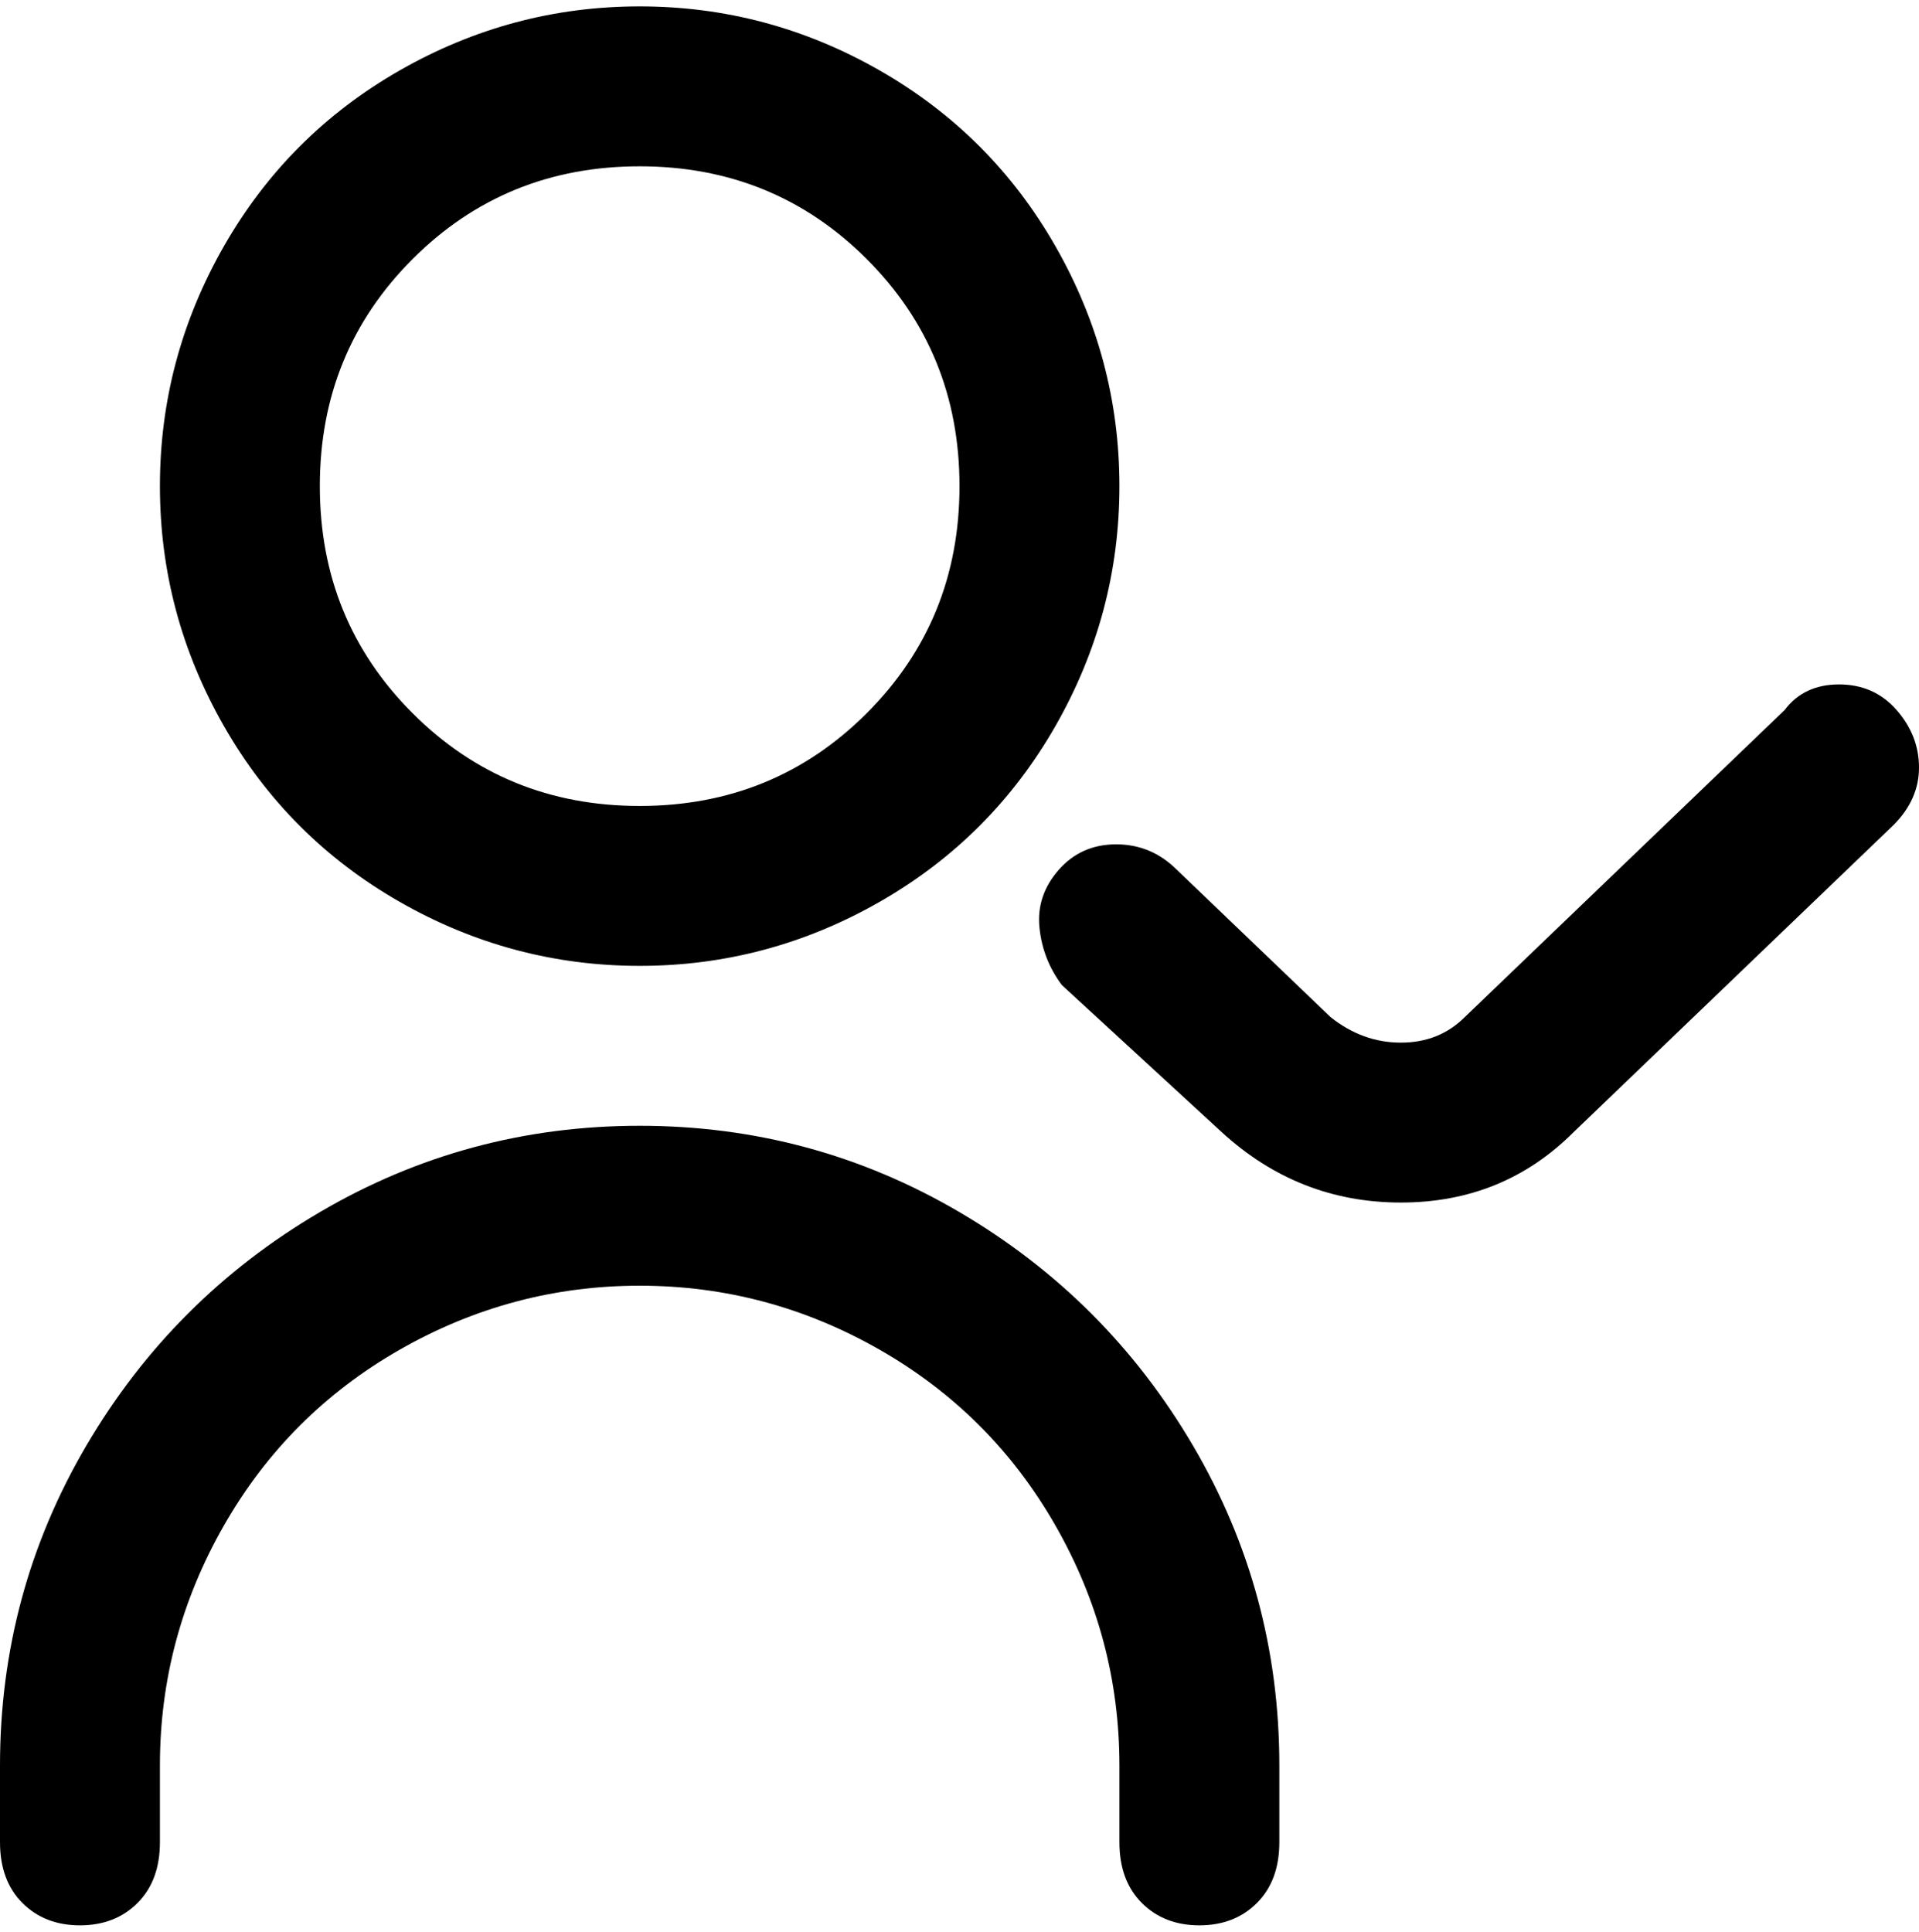 <svg viewBox="0 0 300 302.001" xmlns="http://www.w3.org/2000/svg"><path d="M100 151q20 0 37.5-10t27.5-27.5Q175 96 175 76t-10-37.5Q155 21 137.5 11T100 1Q80 1 62.5 11T35 38.5Q25 56 25 76t10 37.5Q45 131 62.5 141t37.5 10zm0-125q21 0 35.5 14.5T150 76q0 21-14.5 35.5T100 126q-21 0-35.5-14.5T50 76q0-21 14.5-35.5T100 26zm100 250v12q0 6-3.5 9.5t-9 3.5q-5.5 0-9-3.5T175 288v-12q0-20-10-37.5T137.5 211Q120 201 100 201t-37.5 10Q45 221 35 238.5T25 276v12q0 6-3.5 9.5t-9 3.5q-5.5 0-9-3.5T0 288v-12q0-27 13.5-50T50 189.5Q73 176 100 176t50 13.5q23 13.5 36.5 36.5t13.5 50zm96-147l-50 48q-11 11-27 11t-28-11l-25-23q-3-4-3.5-9t3-9q3.5-4 9-4t9.5 4l24 23q5 4 11 4t10-4l50-48q3-4 8.5-4t9 4q3.5 4 3.5 9t-4 9z"/></svg>